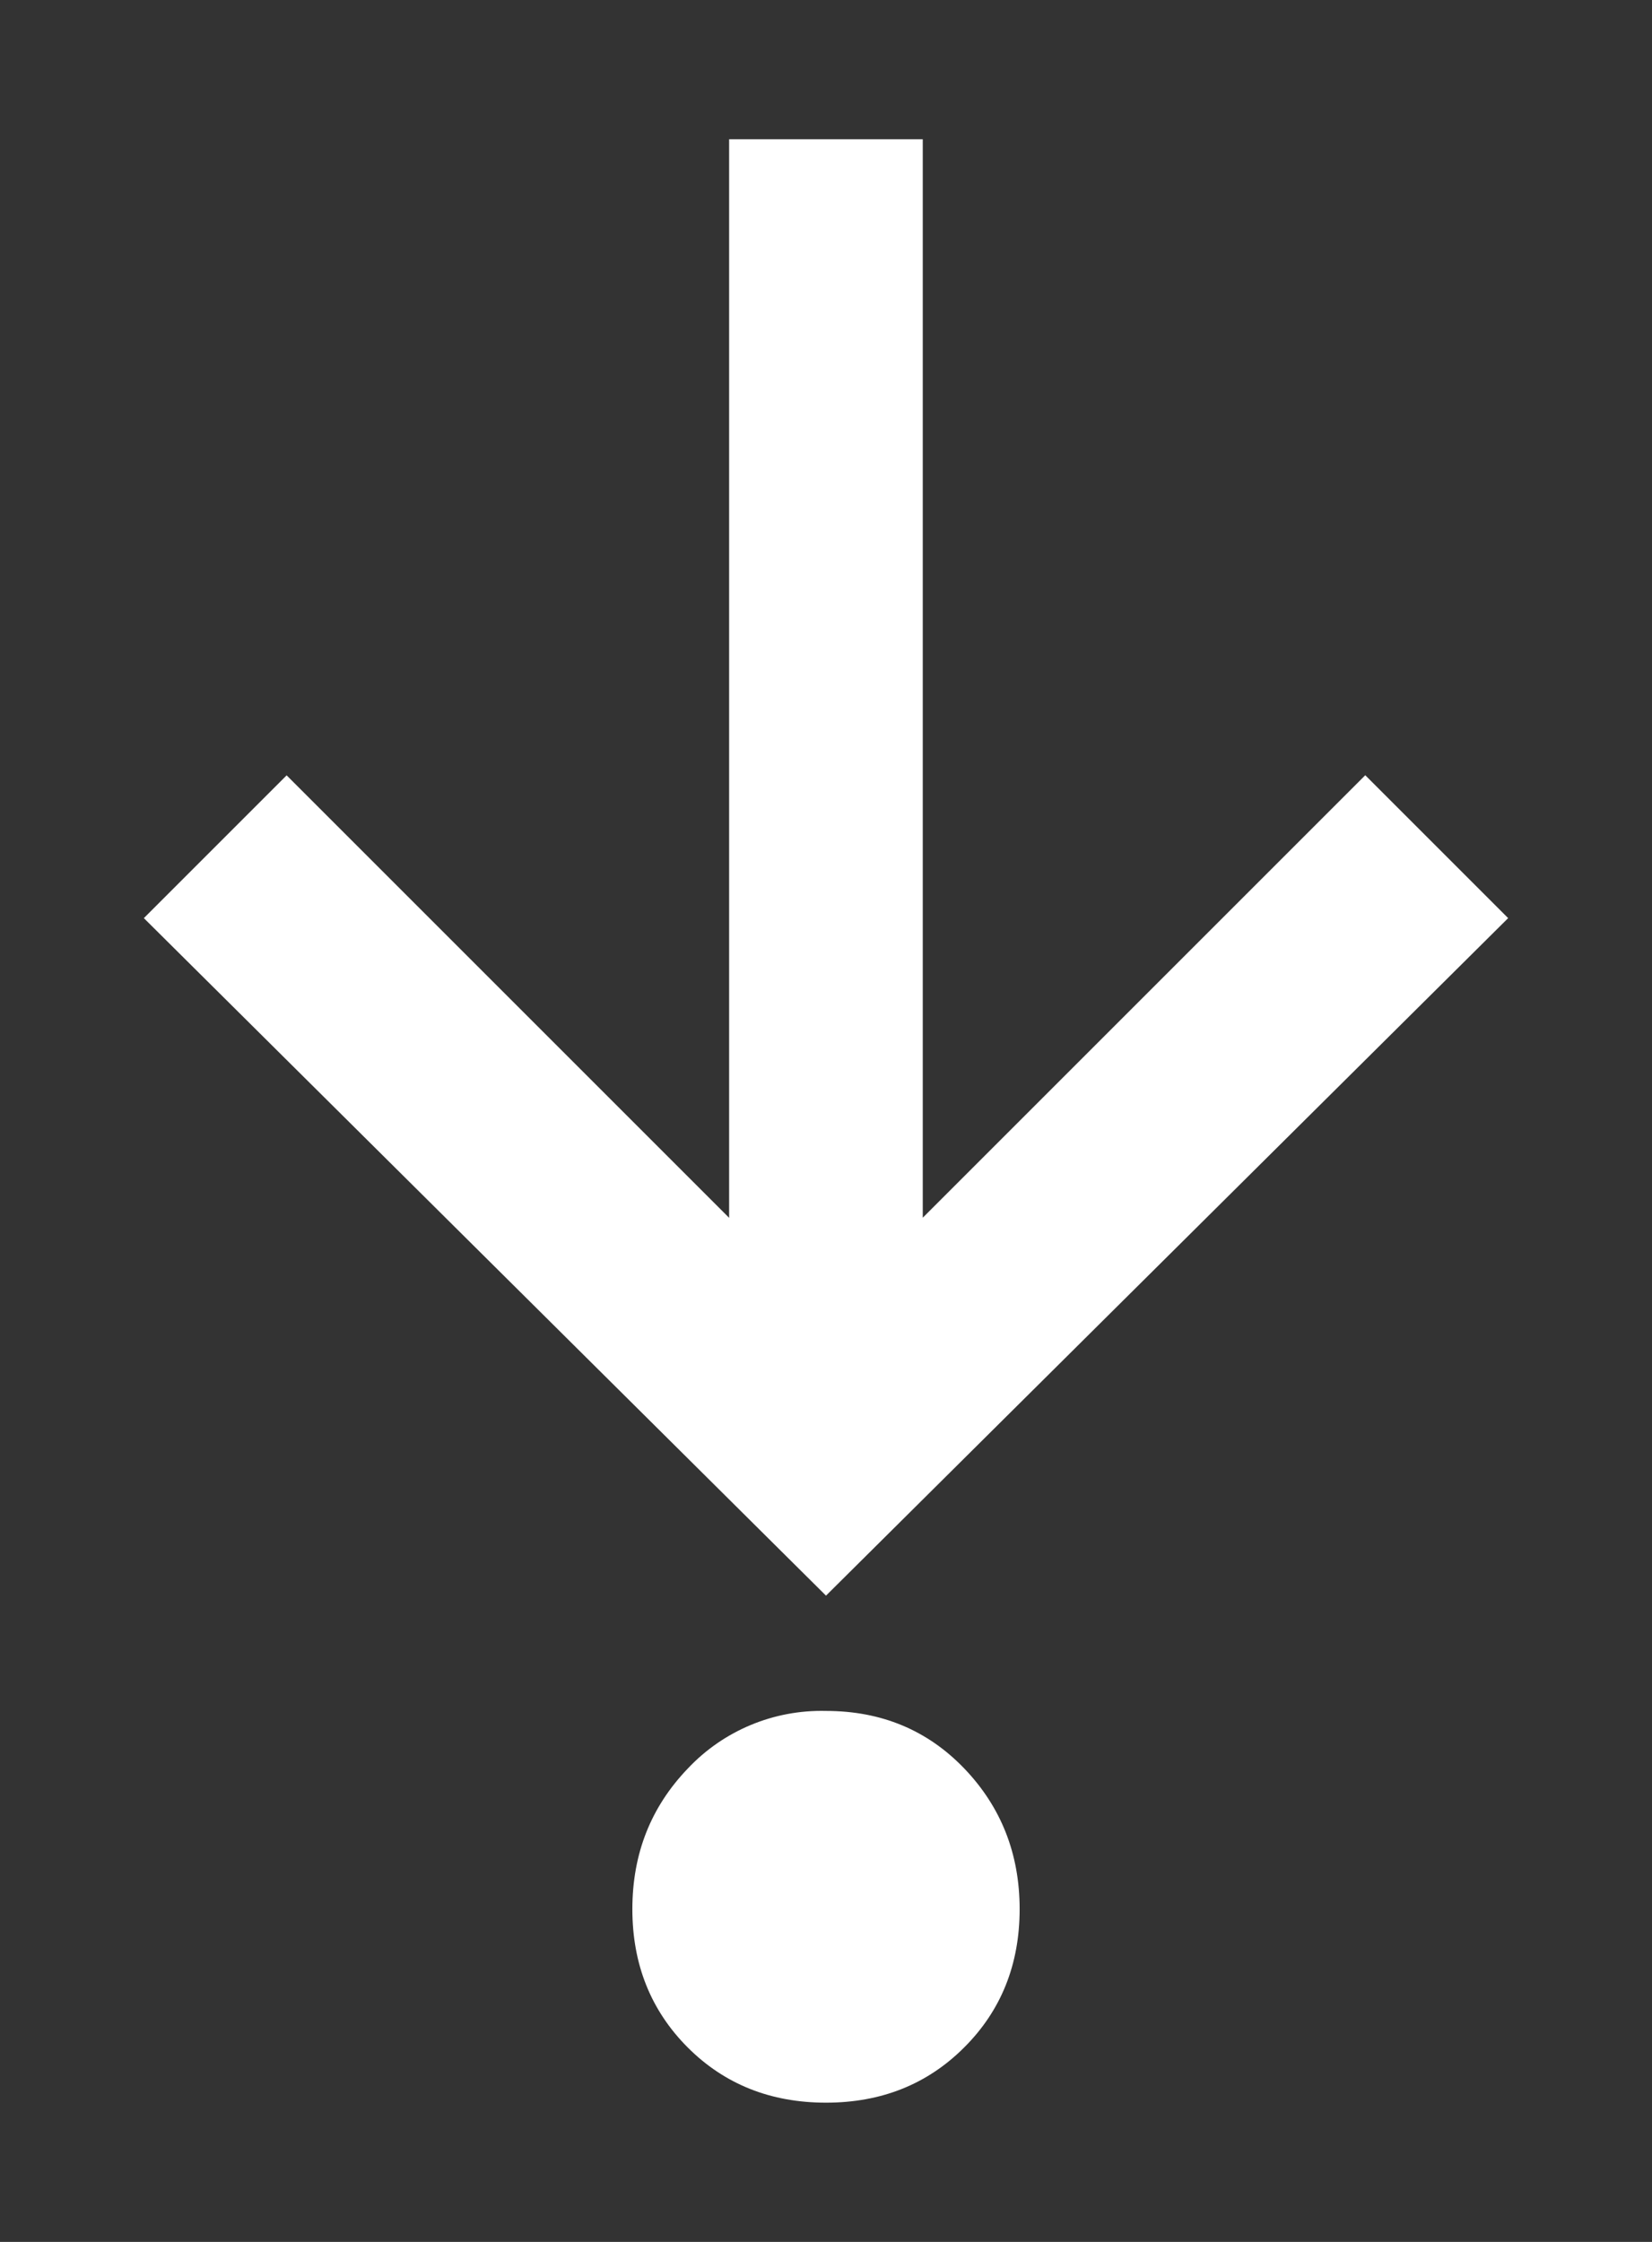 <?xml version="1.0" encoding="UTF-8"?>
<svg width="14px" height="19px" viewBox="0 0 14 19" version="1.1" xmlns="http://www.w3.org/2000/svg" xmlns:xlink="http://www.w3.org/1999/xlink">
    <rect x="0" y="0" width="14" height="19" fill="#333333" stroke="none"/>
    <!-- Generator: Sketch 55.1 (78136) - https://sketchapp.com -->
    <title>Untitled</title>
    <desc>Created with Sketch.</desc>
    <g id="Page-1" stroke="none" stroke-width="1" fill="none" fill-rule="evenodd">
        <g id="accept-payment-icon">
            <polygon id="Path" points="0 0 14 0 14 19 0 19"></polygon>
            <path d="M7,17.82 C6.531,17.82 6.14,17.664 5.828,17.352 C5.516,17.039 5.359,16.648 5.359,16.18 C5.359,15.71 5.516,15.314 5.829,14.988 C6.132,14.666 6.558,14.489 7,14.5 C7.469,14.5 7.86,14.663 8.172,14.988 C8.484,15.314 8.641,15.711 8.641,16.18 C8.641,16.648 8.484,17.04 8.171,17.352 C7.859,17.664 7.469,17.82 7,17.82 L7,17.82 Z M7.82,1.18 L7.82,10.32 L11.57,6.57 L12.781,7.781 L7,13.523 L1.219,7.781 L2.429,6.571 L6.179,10.321 L6.179,1.18 L7.82,1.18 Z" id="Shape" fill="#FFFFFF" fill-rule="nonzero"></path>
        </g>
    </g>
</svg>